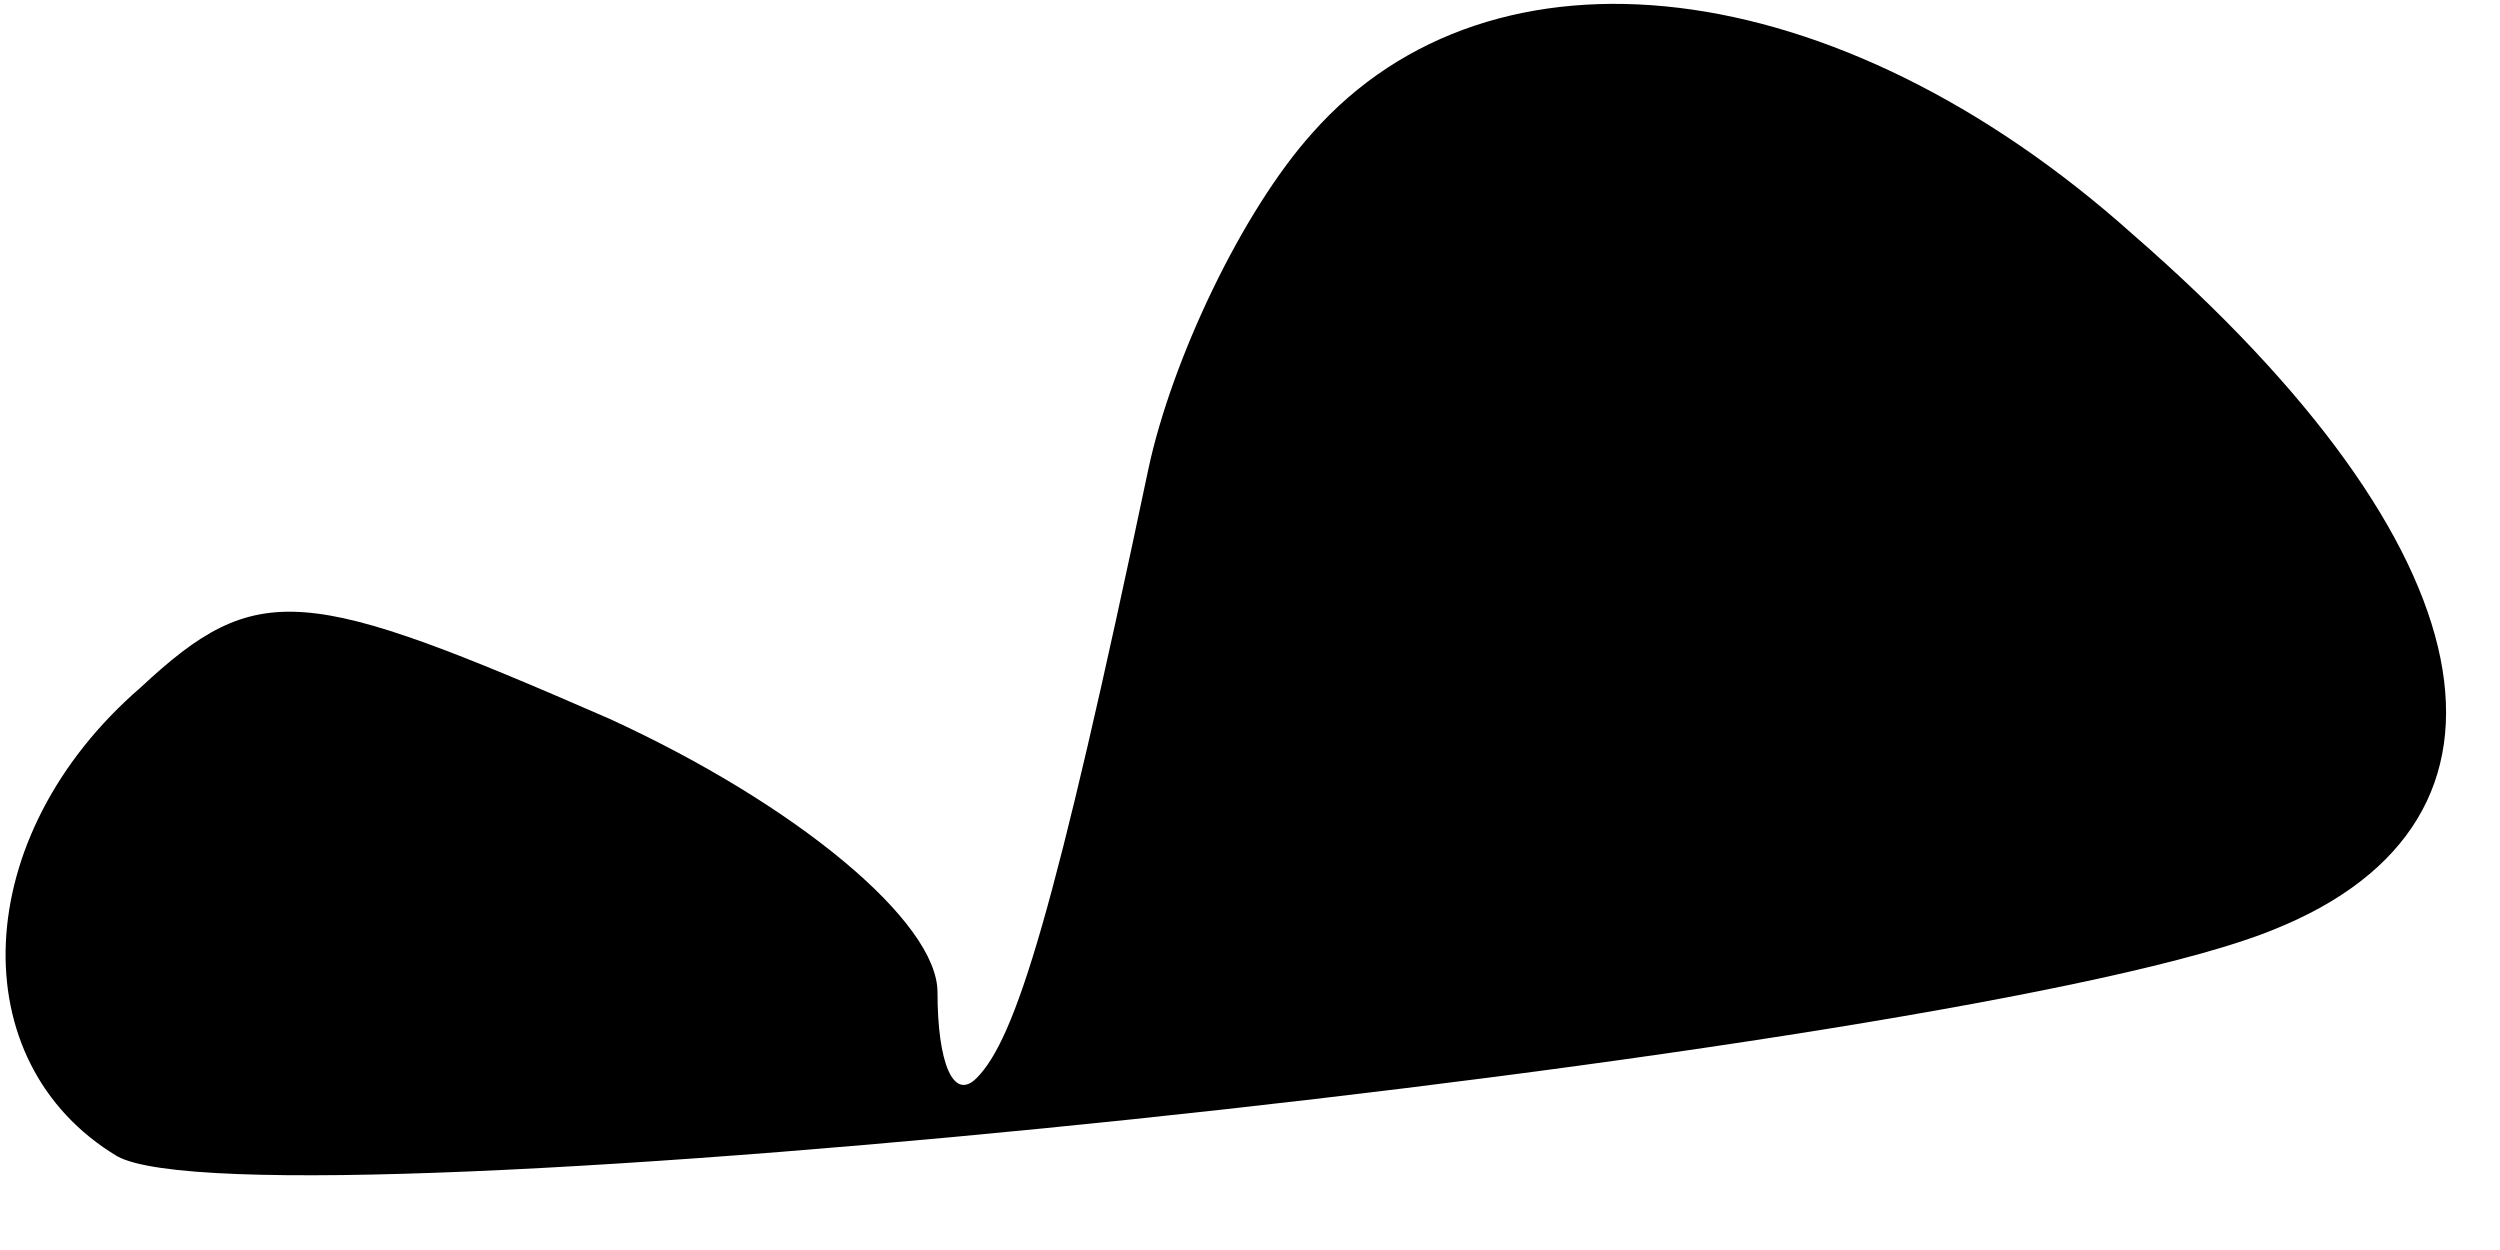 <?xml version="1.0" standalone="no"?>
<!DOCTYPE svg PUBLIC "-//W3C//DTD SVG 20010904//EN"
 "http://www.w3.org/TR/2001/REC-SVG-20010904/DTD/svg10.dtd">
<svg version="1.0" xmlns="http://www.w3.org/2000/svg"
 width="32pt" height="16pt" viewBox="0 0 32 16"
 preserveAspectRatio="xMidYMid meet">
<g transform="translate(0,16) scale(0.1,-0.1)"
fill="#000000" stroke="none">
<path fill="#000000" stroke="none" d="M168 143 c-9 -10 -18 -29 -21 -43 -12
-57 -17 -73 -22 -78 -3 -3 -5 2 -5 11 0 9 -18 24 -42 35 -39 17 -45 18 -60 4
-22 -19 -23 -48 -3 -60 18 -10 237 13 276 29 35 14 28 49 -18 89 -38 34 -82
39 -105 13z"/>
</g>
</svg>
